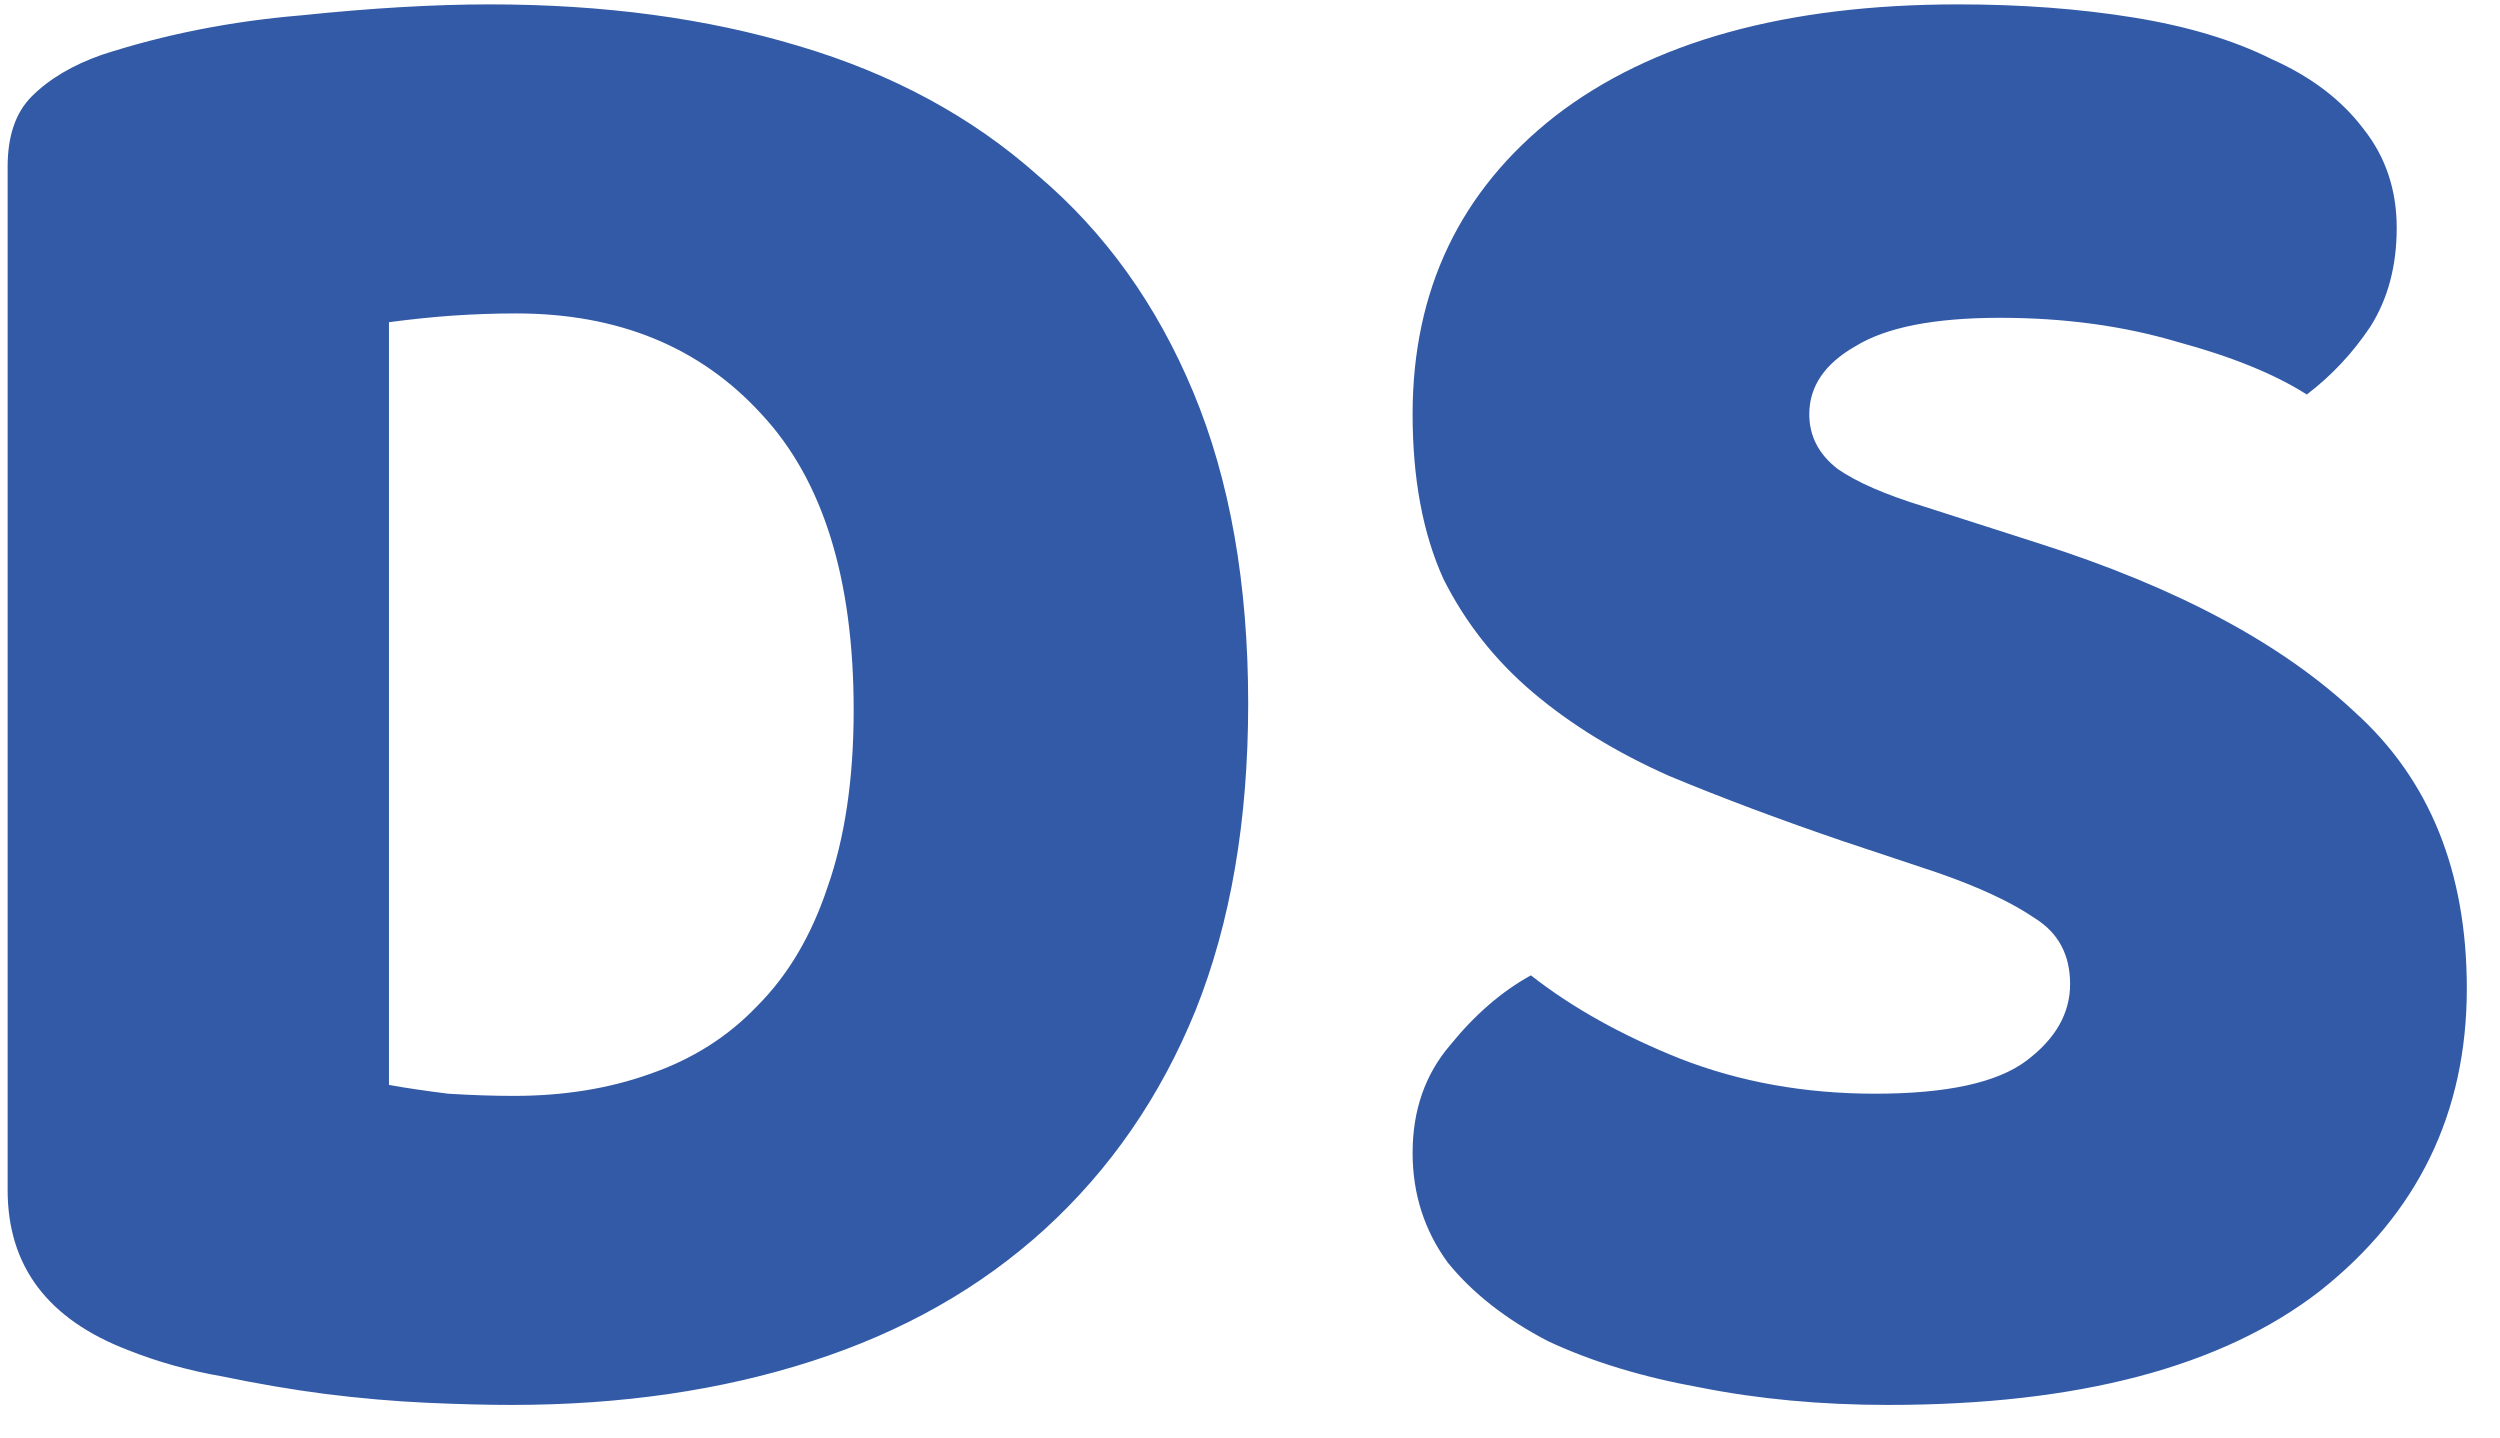 <svg width="73" height="42" viewBox="0 0 73 42" fill="none" xmlns="http://www.w3.org/2000/svg">
<path d="M11.358 31.68C11.828 31.765 12.404 31.851 13.086 31.936C13.769 31.979 14.409 32 15.007 32C16.457 32 17.78 31.787 18.974 31.36C20.212 30.933 21.257 30.272 22.11 29.376C23.006 28.48 23.689 27.328 24.159 25.92C24.671 24.469 24.927 22.741 24.927 20.736C24.927 16.896 24.03 14.016 22.238 12.096C20.447 10.133 18.057 9.152 15.07 9.152C14.473 9.152 13.854 9.173 13.214 9.216C12.617 9.259 11.998 9.323 11.358 9.408V31.68ZM14.943 41.024C14.217 41.024 13.385 41.003 12.447 40.96C11.508 40.917 10.527 40.832 9.502 40.704C8.521 40.576 7.519 40.405 6.495 40.192C5.513 40.021 4.596 39.765 3.743 39.424C1.396 38.528 0.223 36.971 0.223 34.752V4.864C0.223 3.968 0.457 3.285 0.926 2.816C1.438 2.304 2.121 1.899 2.974 1.6C4.809 1.003 6.75 0.619 8.799 0.448C10.847 0.235 12.681 0.128 14.303 0.128C17.631 0.128 20.639 0.533 23.326 1.344C26.057 2.155 28.383 3.413 30.302 5.12C32.265 6.784 33.78 8.896 34.846 11.456C35.913 14.016 36.447 17.045 36.447 20.544C36.447 23.957 35.934 26.944 34.91 29.504C33.886 32.021 32.414 34.155 30.494 35.904C28.617 37.611 26.356 38.891 23.71 39.744C21.065 40.597 18.142 41.024 14.943 41.024ZM53.855 24.576C51.978 23.936 50.272 23.296 48.736 22.656C47.2 21.973 45.877 21.163 44.767 20.224C43.658 19.285 42.783 18.176 42.144 16.896C41.546 15.573 41.248 13.973 41.248 12.096C41.248 8.469 42.634 5.568 45.407 3.392C48.224 1.216 52.149 0.128 57.184 0.128C59.018 0.128 60.725 0.256 62.303 0.512C63.882 0.768 65.226 1.173 66.335 1.728C67.487 2.24 68.383 2.923 69.023 3.776C69.663 4.587 69.984 5.547 69.984 6.656C69.984 7.765 69.728 8.725 69.216 9.536C68.704 10.304 68.085 10.965 67.359 11.52C66.421 10.923 65.162 10.411 63.584 9.984C62.005 9.515 60.277 9.28 58.4 9.28C56.48 9.28 55.072 9.557 54.175 10.112C53.279 10.624 52.831 11.285 52.831 12.096C52.831 12.736 53.109 13.269 53.663 13.696C54.218 14.08 55.05 14.443 56.16 14.784L59.551 15.872C63.562 17.152 66.634 18.795 68.767 20.8C70.944 22.763 72.031 25.451 72.031 28.864C72.031 32.491 70.602 35.435 67.743 37.696C64.885 39.915 60.682 41.024 55.136 41.024C53.173 41.024 51.338 40.853 49.632 40.512C47.968 40.213 46.495 39.765 45.215 39.168C43.978 38.528 42.997 37.76 42.272 36.864C41.589 35.925 41.248 34.859 41.248 33.664C41.248 32.427 41.61 31.381 42.336 30.528C43.061 29.632 43.85 28.949 44.703 28.48C45.898 29.419 47.349 30.229 49.056 30.912C50.805 31.595 52.703 31.936 54.752 31.936C56.842 31.936 58.314 31.616 59.167 30.976C60.021 30.336 60.447 29.589 60.447 28.736C60.447 27.883 60.106 27.243 59.423 26.816C58.741 26.347 57.781 25.899 56.544 25.472L53.855 24.576Z" fill="#325AA6"/>
</svg>
